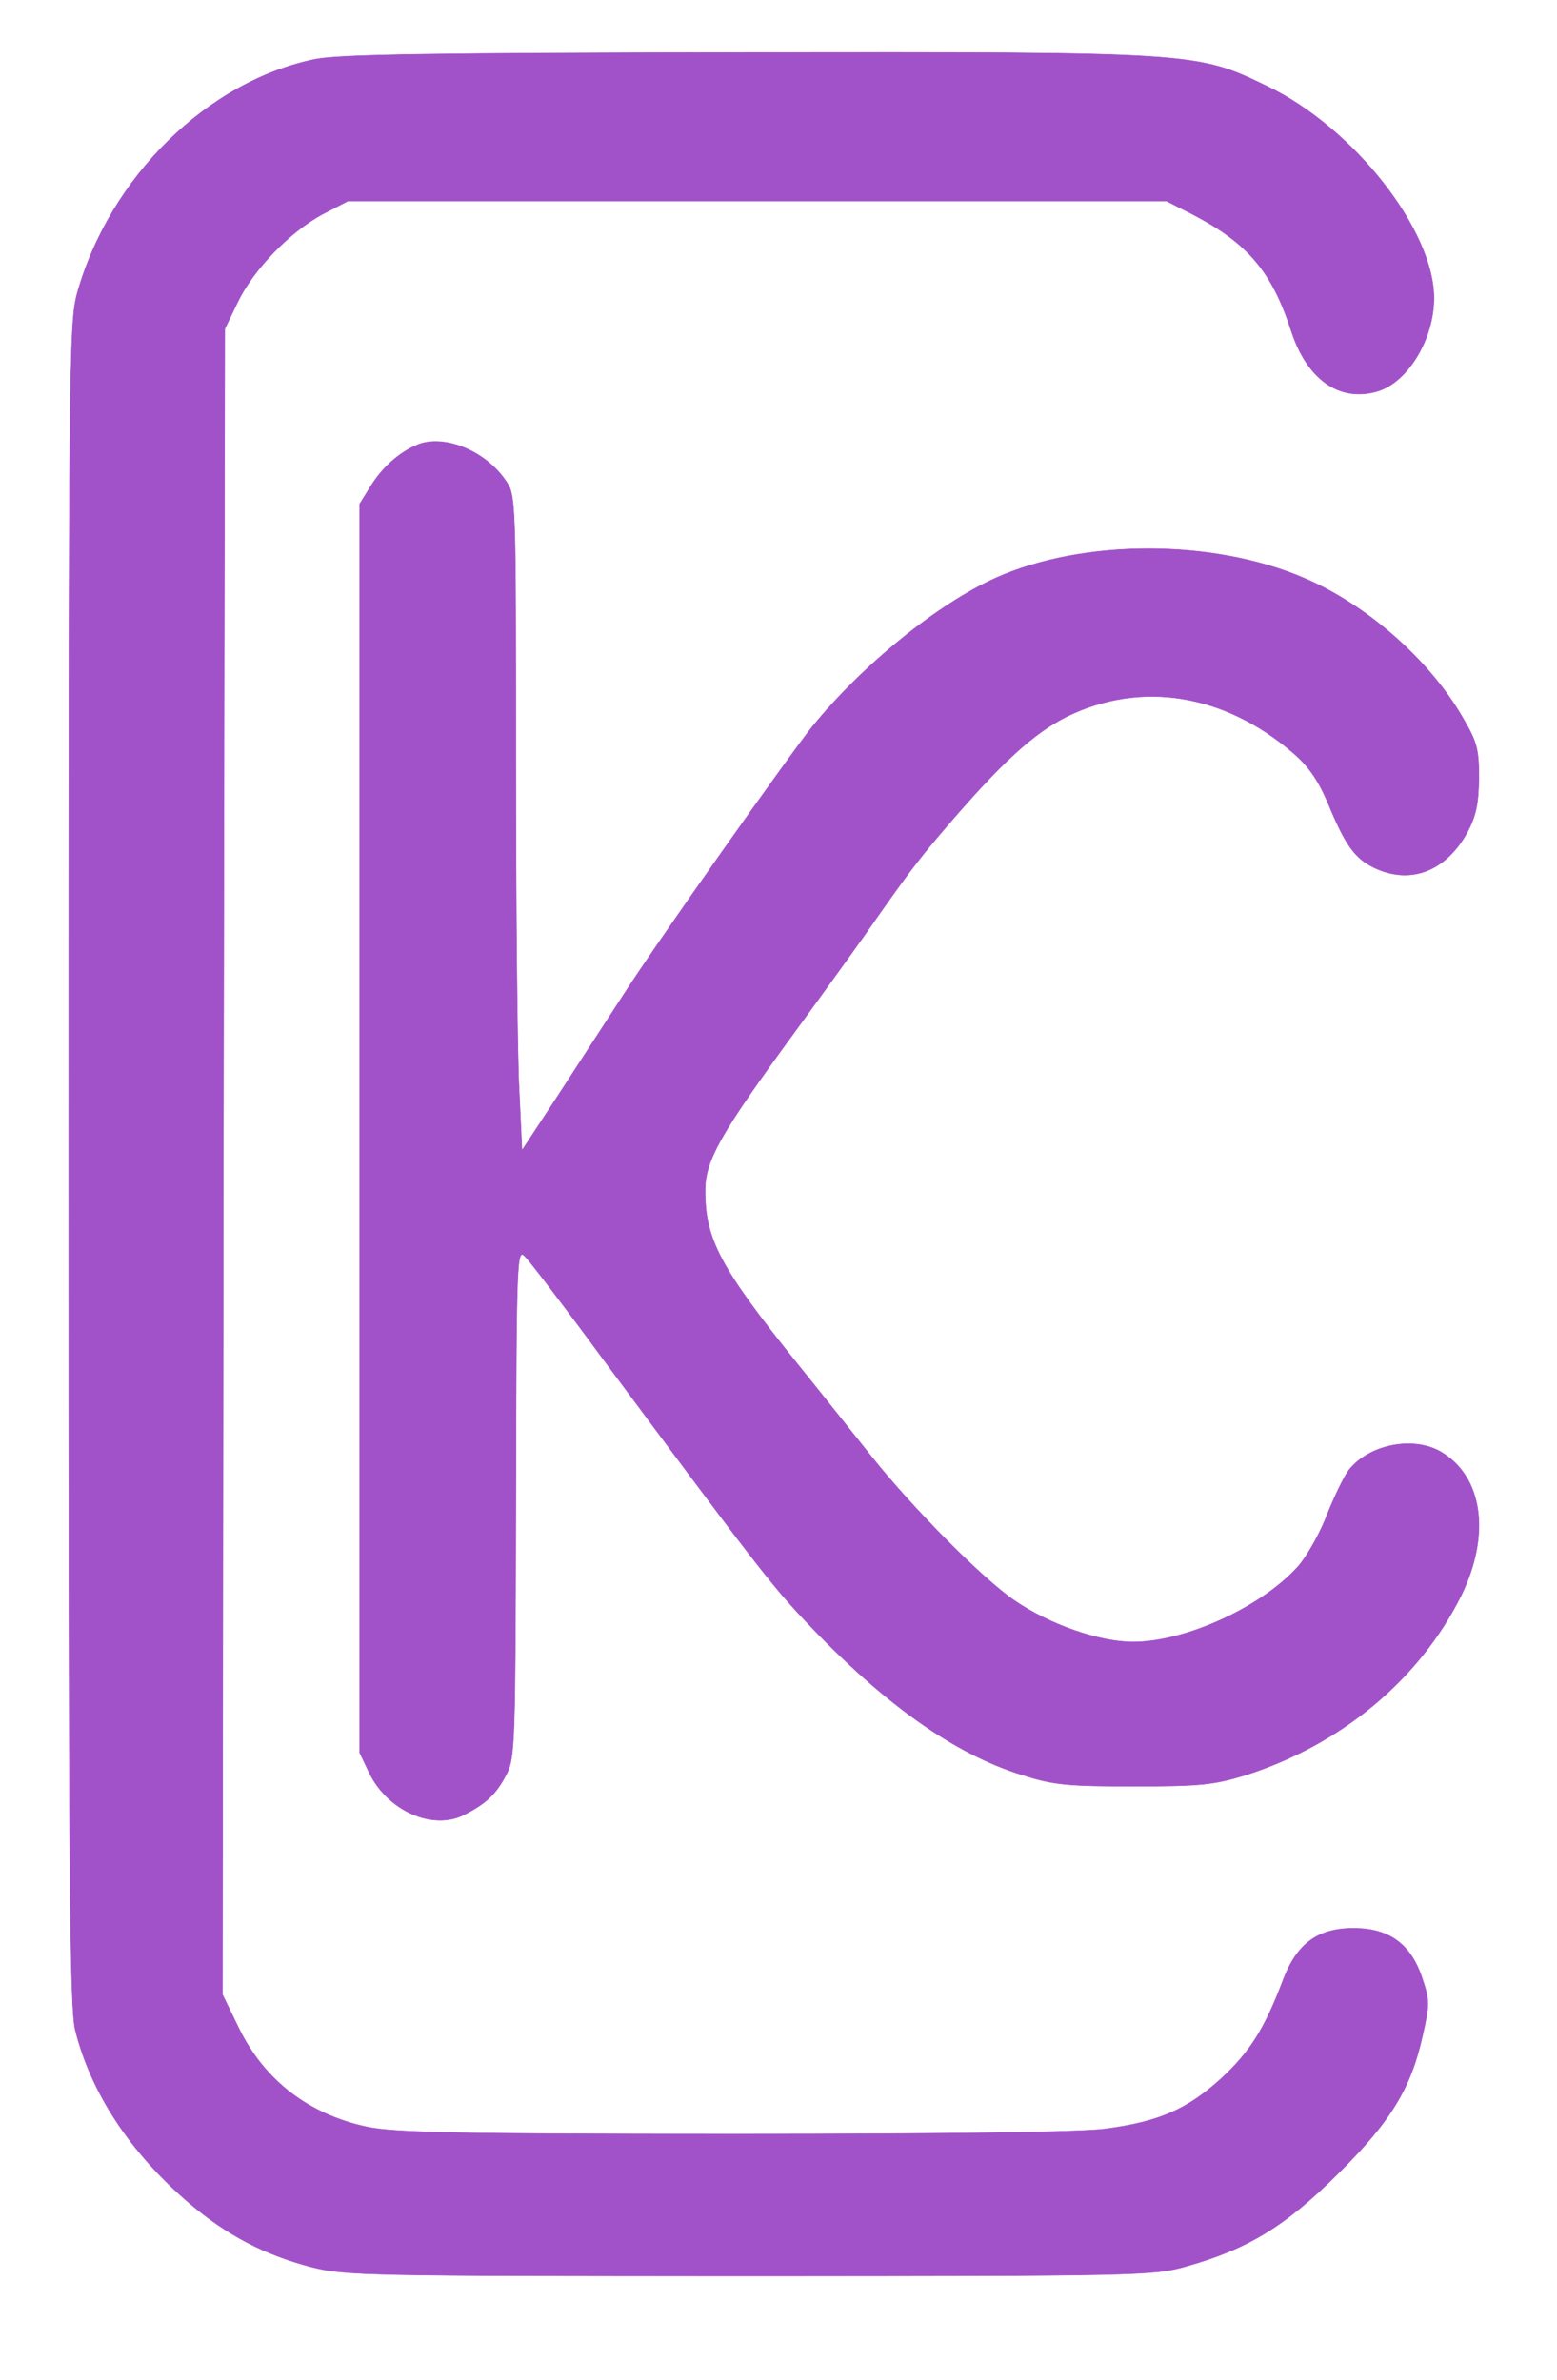 <?xml version="1.0" standalone="no"?>
<!DOCTYPE svg PUBLIC "-//W3C//DTD SVG 20010904//EN"
 "http://www.w3.org/TR/2001/REC-SVG-20010904/DTD/svg10.dtd">
<svg version="1.0" xmlns="http://www.w3.org/2000/svg"
 width="329pt" height="503pt" viewBox="0 0 329 503"
 preserveAspectRatio="xMidYMid meet">

<g transform="translate(0,503) scale(0.1,-0.1)"
fill="#a252c8" stroke="#a252c8">
<path d="M667 4905 c-228 -46 -435 -249 -504 -495 -17 -62 -18 -153 -18 -1840
0 -1472 2 -1784 14 -1830 33 -133 117 -260 241 -366 80 -68 159 -109 258 -135
71 -18 118 -19 926 -19 818 0 854 1 921 20 132 37 210 85 321 195 113 112 155
181 180 293 15 66 15 75 -1 122 -24 72 -70 105 -145 105 -76 0 -120 -33 -149
-110 -39 -103 -70 -152 -132 -209 -71 -64 -130 -90 -243 -105 -49 -7 -333 -11
-784 -11 -580 0 -719 3 -776 15 -123 26 -217 98 -271 208 l-35 72 2 1760 3
1760 27 56 c33 69 111 150 181 187 l52 27 865 0 865 0 55 -28 c117 -61 168
-121 209 -248 33 -100 100 -148 178 -127 66 17 123 110 123 198 0 143 -169
359 -351 447 -151 73 -148 73 -1104 72 -661 -1 -854 -4 -908 -14z"/>
<path d="M882 4090 c-39 -16 -75 -49 -99 -88 l-23 -37 0 -1319 0 -1320 21 -44
c39 -79 134 -121 200 -87 47 24 68 44 90 87 17 34 18 70 19 574 1 523 2 537
20 518 10 -10 82 -104 159 -209 320 -431 359 -483 436 -564 163 -172 312 -278
455 -322 65 -21 96 -24 235 -24 140 0 169 3 235 23 202 64 368 201 457 379 63
128 47 251 -41 304 -58 35 -153 17 -196 -38 -10 -13 -30 -55 -45 -92 -14 -38
-41 -86 -60 -109 -75 -86 -238 -162 -351 -162 -71 0 -177 37 -251 88 -67 46
-213 193 -300 302 -33 41 -104 131 -159 199 -163 203 -194 262 -194 365 0 64
32 120 190 336 62 85 129 178 148 205 83 119 109 154 161 215 124 146 194 210
266 246 156 76 331 48 476 -76 34 -29 54 -58 75 -107 37 -90 57 -117 98 -137
76 -36 150 -8 196 74 19 36 24 60 25 115 0 62 -4 77 -34 128 -70 122 -204 240
-337 296 -192 82 -465 82 -649 0 -123 -55 -282 -184 -388 -314 -51 -64 -328
-456 -398 -565 -41 -63 -106 -163 -145 -223 l-71 -108 -6 128 c-4 70 -7 382
-7 692 0 562 0 565 -22 596 -43 63 -131 98 -186 75z"/>
</g>
</svg>
